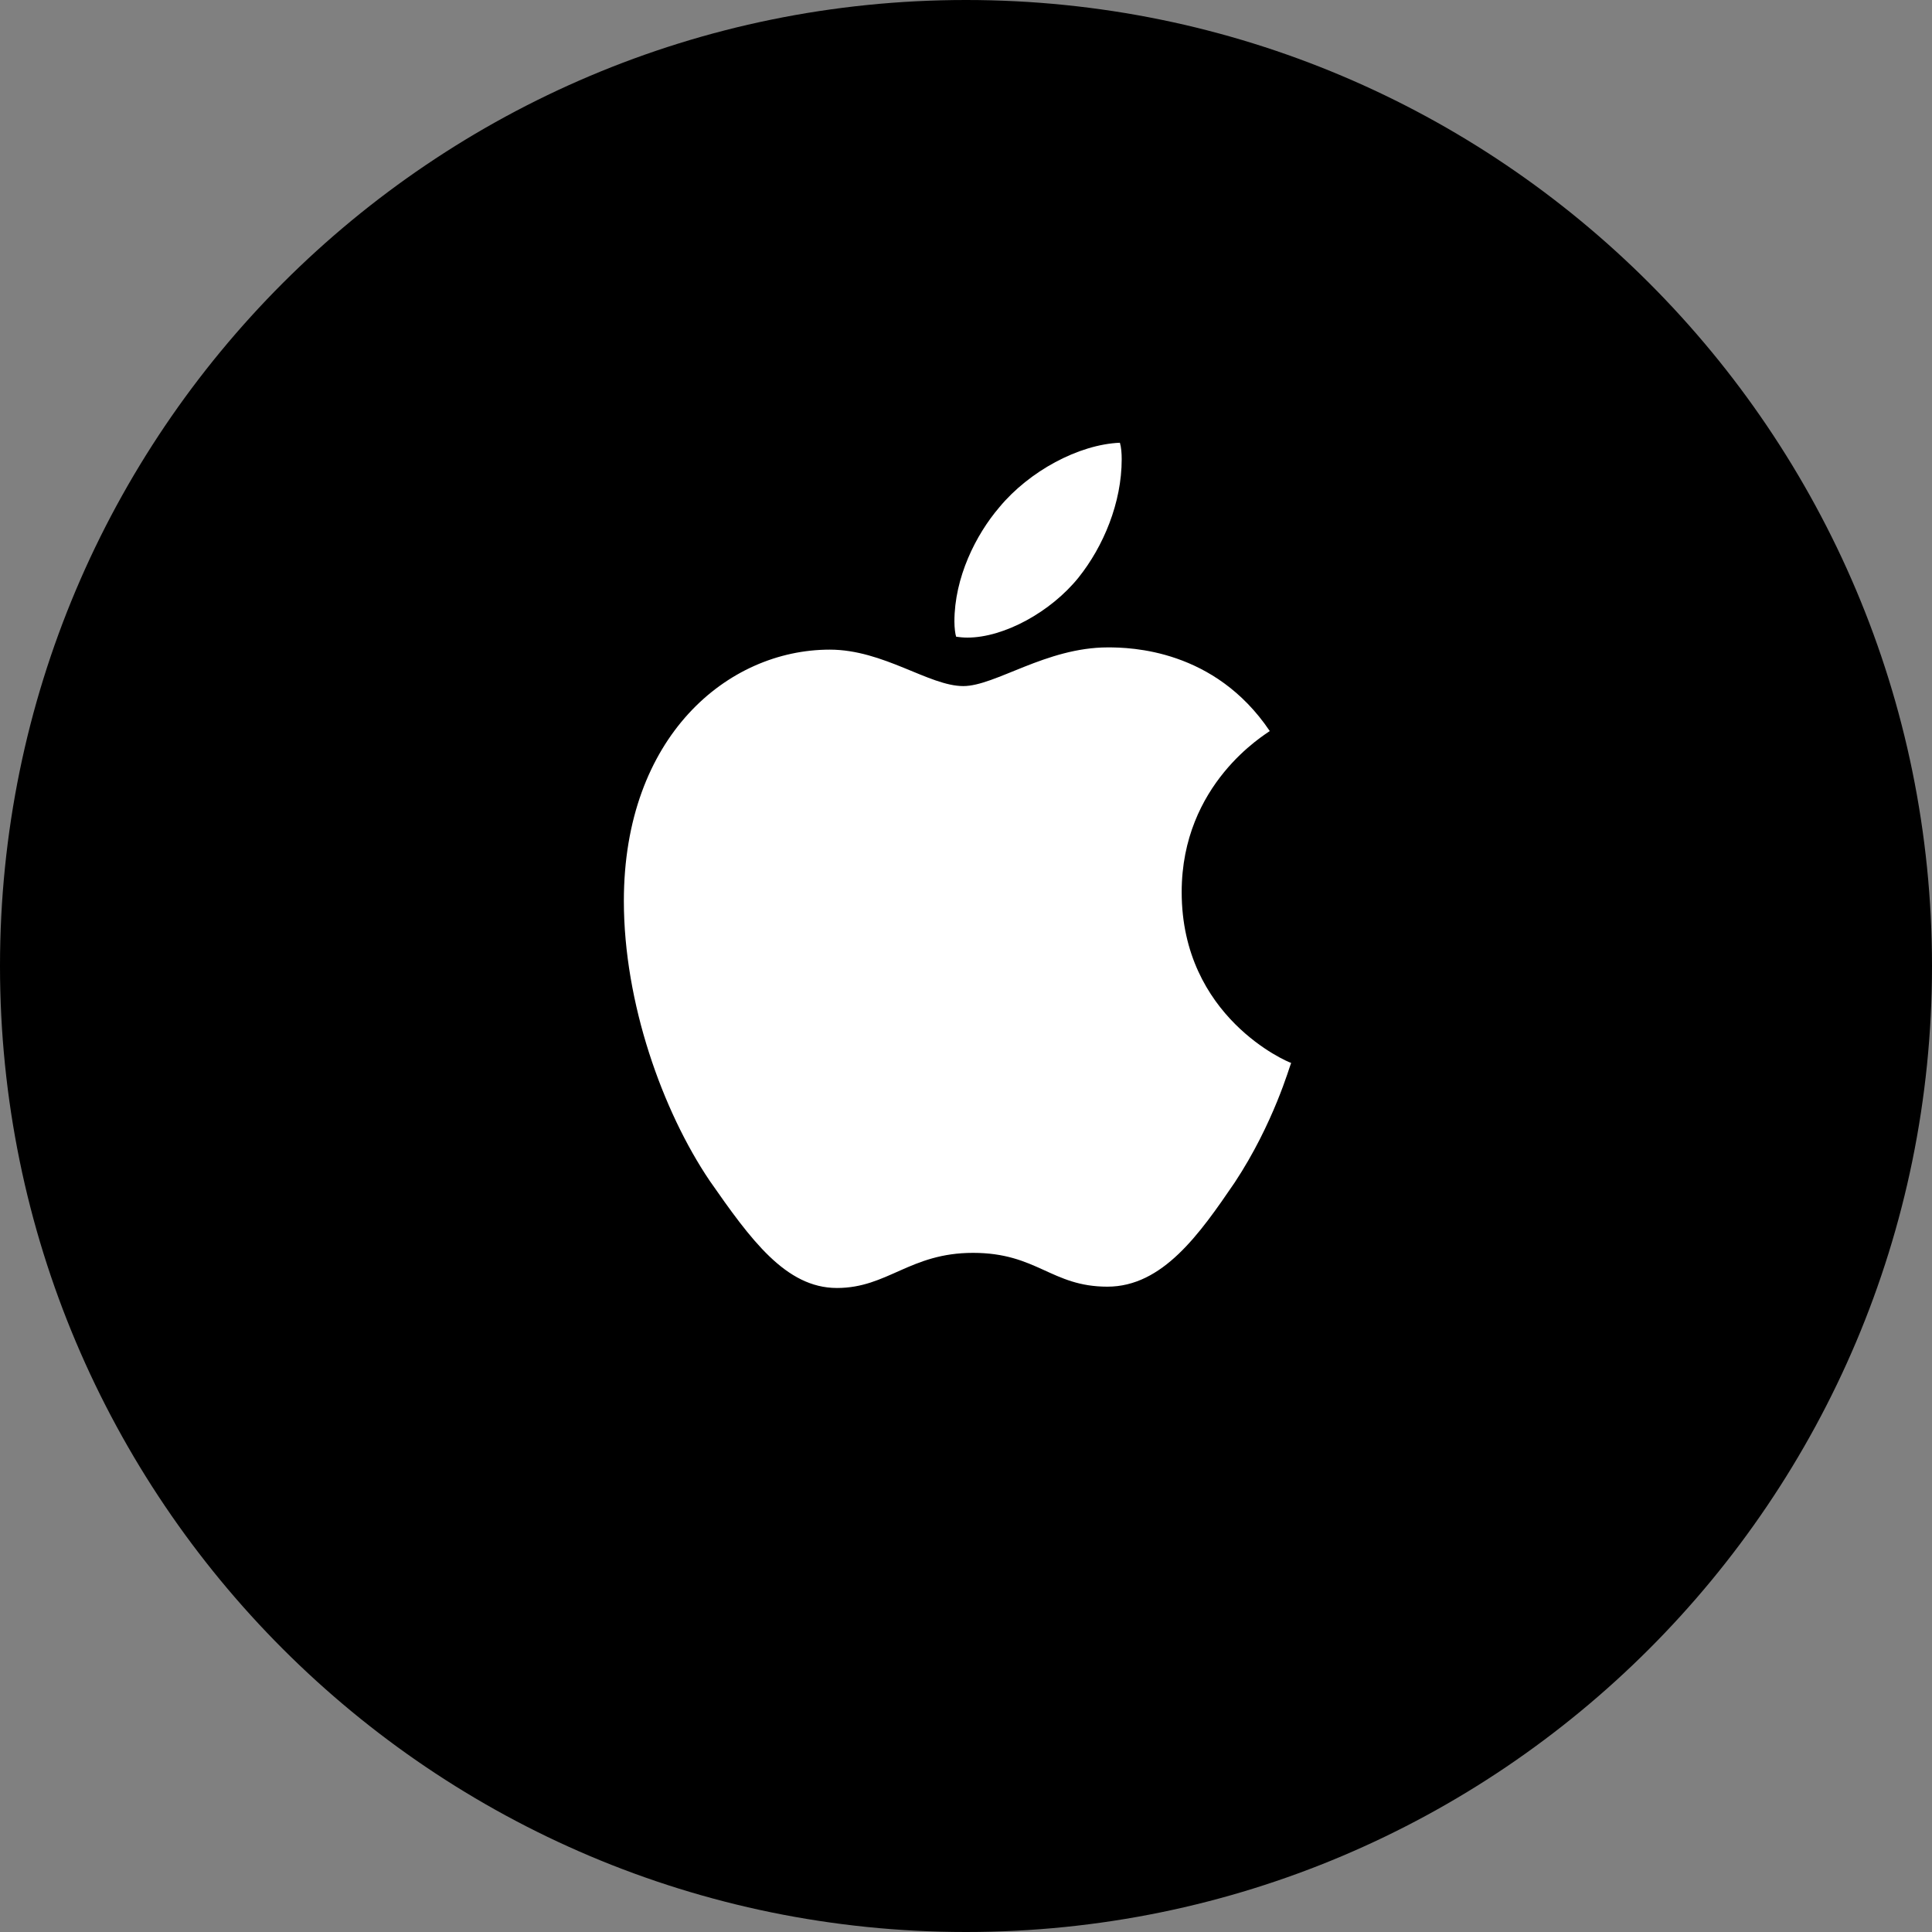 <svg width="44" height="44" fill="none" xmlns="http://www.w3.org/2000/svg"><rect width="100%" height="100%" fill="#808080" stroke="none"/><path fill-rule="evenodd" clip-rule="evenodd" d="M22 44c12.15 0 22-9.85 22-22S34.15 0 22 0 0 9.85 0 22s9.85 22 22 22z" fill="#000"/><path d="M22.03 14.521c.84 0 1.905-.588 2.533-1.368.567-.709.983-1.702.983-2.695 0-.132-.01-.273-.041-.375-.942.04-2.067.649-2.746 1.47-.537.628-1.023 1.6-1.023 2.603 0 .142.02.294.04.345.072.01.163.02.254.02zM19.06 29.333c1.155 0 1.662-.8 3.1-.8 1.46 0 1.784.77 3.06.77 1.257 0 2.098-1.196 2.898-2.37.892-1.348 1.256-2.665 1.287-2.726-.081-.02-2.493-1.044-2.493-3.89 0-2.473 1.905-3.587 2.006-3.668-1.256-1.865-3.17-1.905-3.688-1.905-1.408 0-2.563.881-3.292.881-.78 0-1.814-.83-3.04-.83-2.33 0-4.69 1.985-4.69 5.724 0 2.32.88 4.782 1.955 6.373.932 1.337 1.732 2.441 2.897 2.441z" fill="#fff"/></svg>
